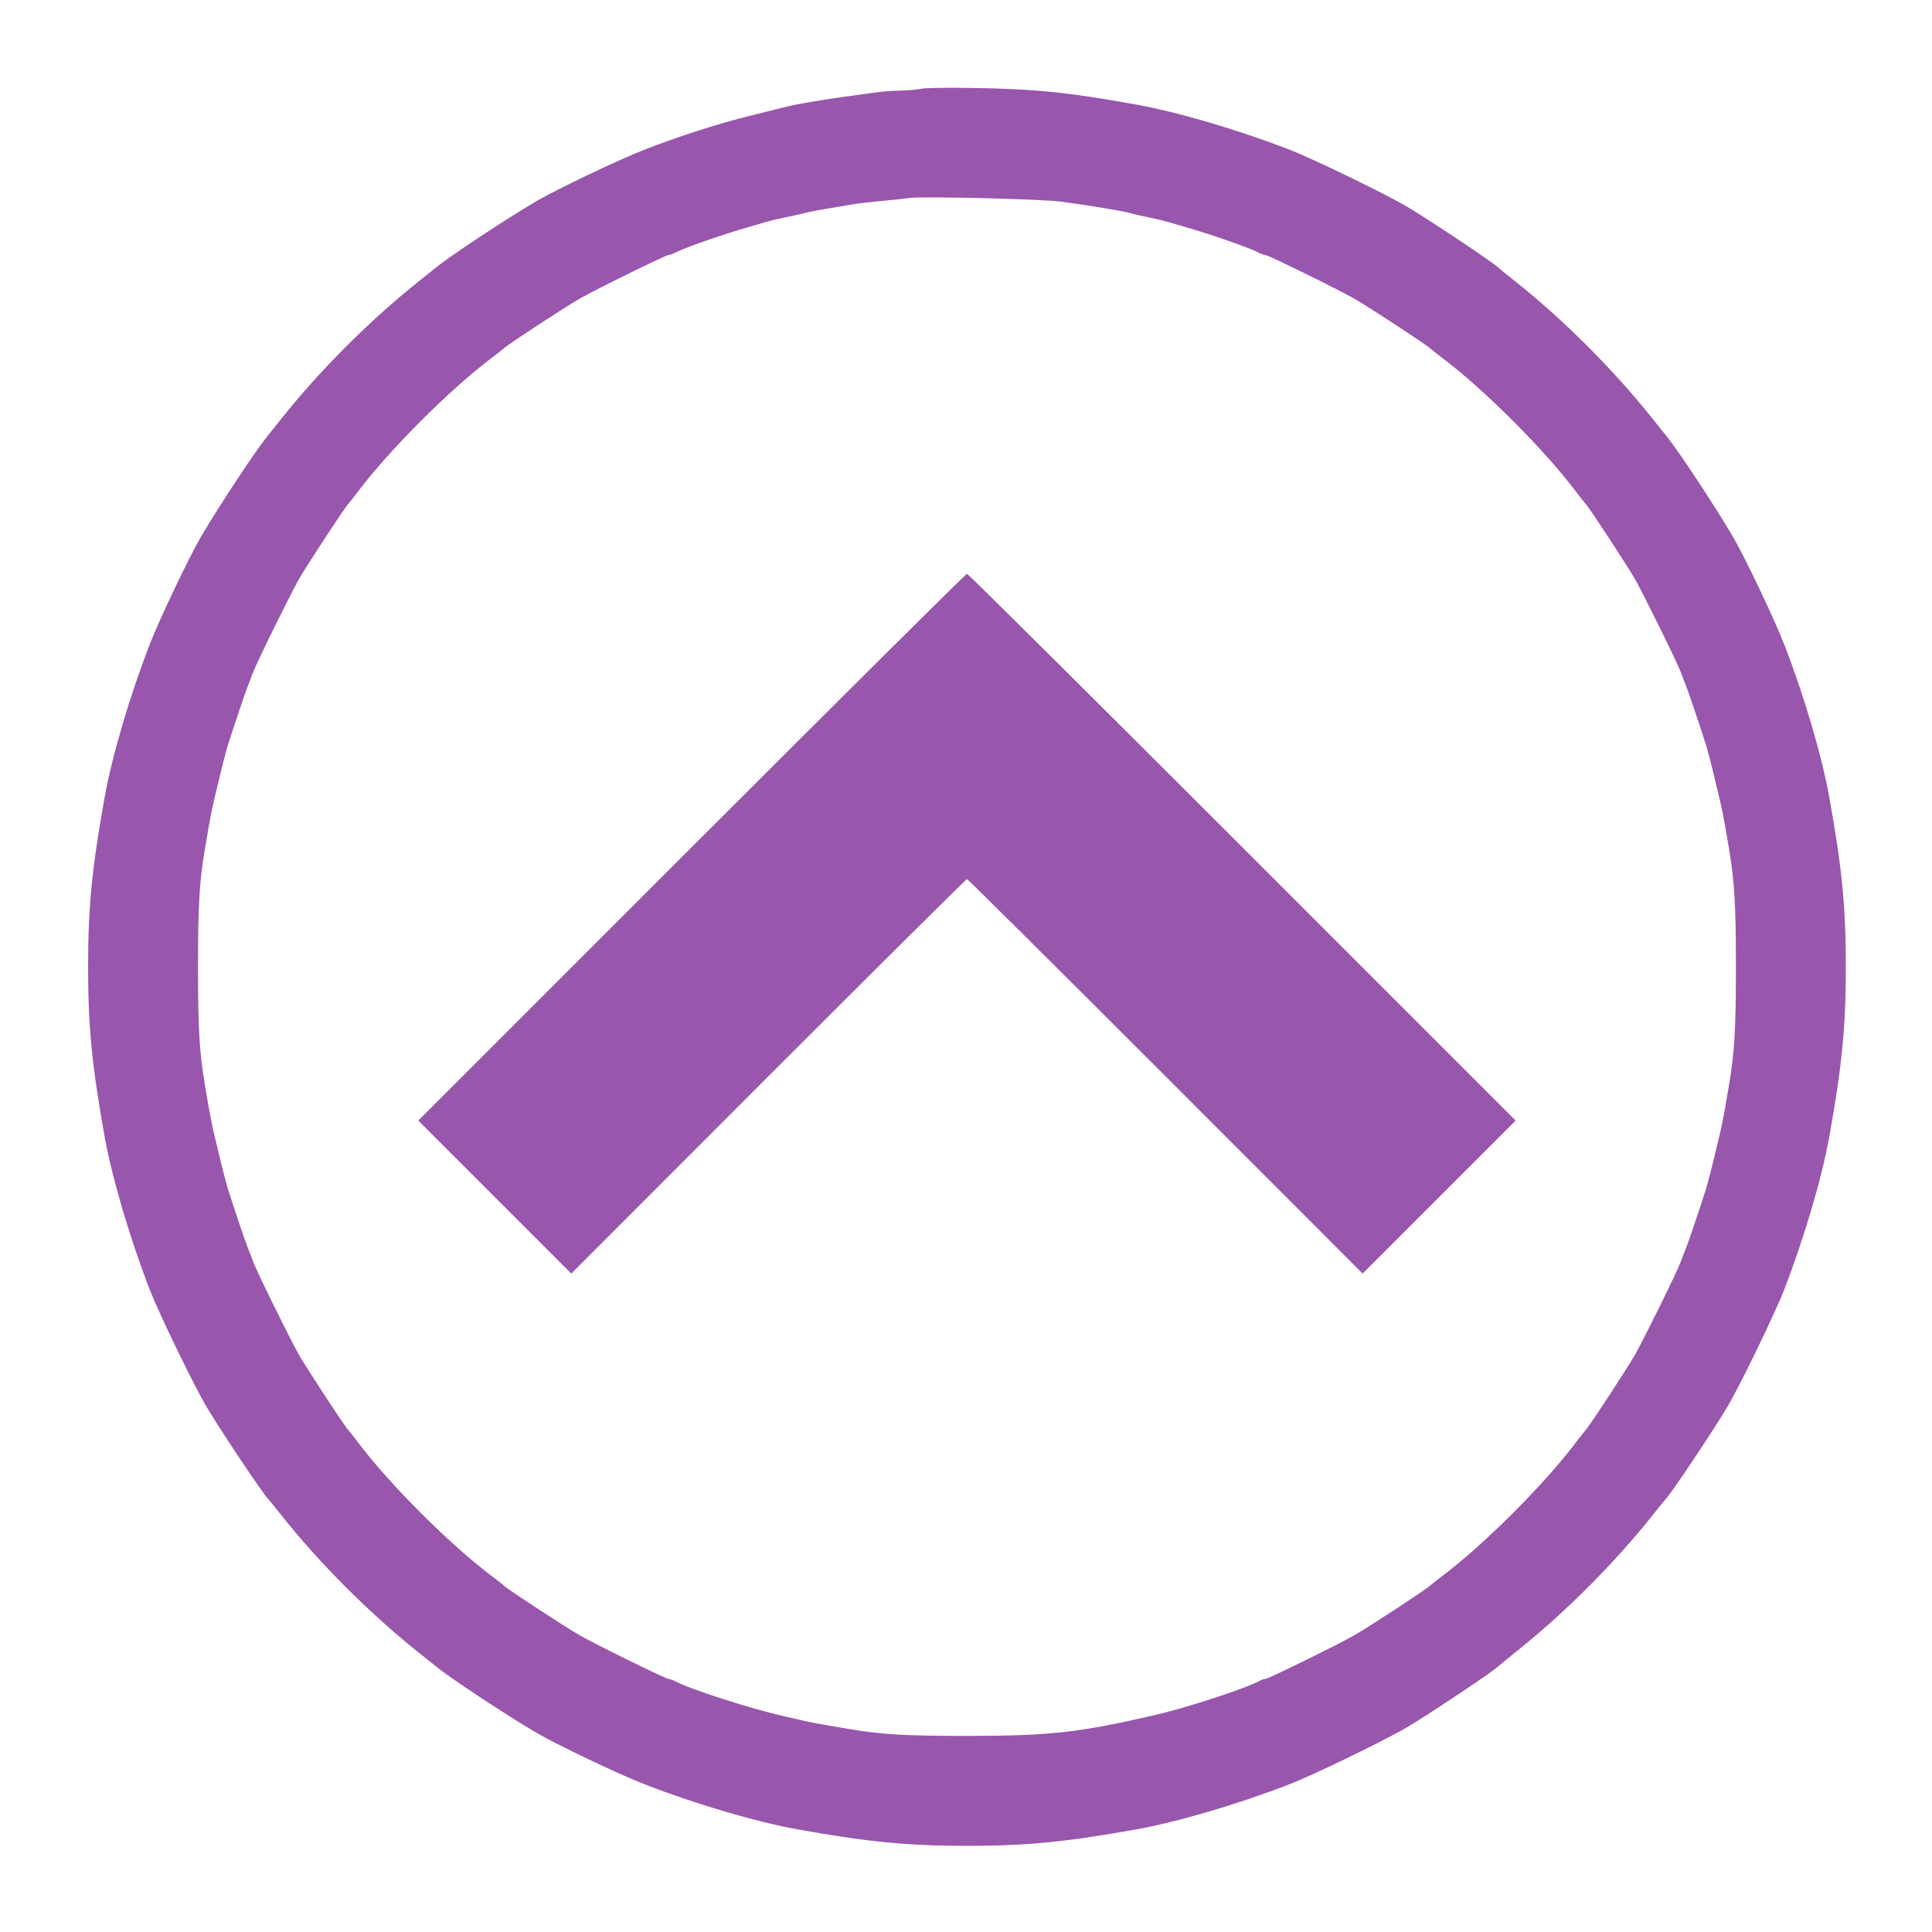 <?xml version="1.0" standalone="no"?>
<!DOCTYPE svg PUBLIC "-//W3C//DTD SVG 20010904//EN"
 "http://www.w3.org/TR/2001/REC-SVG-20010904/DTD/svg10.dtd">
<svg version="1.0" xmlns="http://www.w3.org/2000/svg"
 width="1000pt" height="1000pt" viewBox="0 0 1000 1000"
 preserveAspectRatio="xMidYMid meet">

<g transform="translate(0,1000) scale(0.1,-0.1)"
fill="#9956ad" stroke="none">
<path d="M4765 9540 c-16 -4 -63 -8 -103 -9 -40 0 -103 -5 -140 -11 -37 -5
-103 -14 -147 -20 -104 -14 -251 -39 -295 -50 -19 -5 -102 -25 -185 -46 -165
-40 -376 -107 -557 -178 -133 -51 -457 -206 -563 -268 -161 -95 -444 -282
-515 -340 -9 -7 -49 -40 -90 -72 -256 -204 -515 -463 -716 -716 -32 -41 -65
-81 -72 -90 -58 -71 -245 -354 -340 -515 -62 -106 -217 -430 -268 -563 -102
-262 -195 -578 -233 -792 -65 -363 -85 -563 -85 -875 0 -312 20 -512 85 -875
38 -214 131 -529 234 -795 48 -124 226 -491 293 -605 74 -125 299 -461 321
-480 3 -3 33 -39 65 -80 199 -251 460 -512 716 -716 41 -32 81 -65 90 -72 71
-58 354 -245 515 -340 106 -62 430 -217 563 -268 262 -102 578 -195 792 -233
363 -65 563 -85 875 -85 312 0 512 20 875 85 214 38 529 131 795 234 124 48
491 226 605 293 125 74 461 299 480 321 3 3 39 33 80 66 254 201 517 464 716
715 32 41 62 77 65 80 22 19 247 355 321 480 67 114 245 481 293 605 103 266
196 581 234 795 65 363 85 563 85 875 0 312 -20 512 -85 875 -38 214 -131 530
-233 792 -51 133 -206 457 -268 563 -95 161 -282 444 -340 515 -7 9 -40 49
-72 90 -204 256 -465 517 -716 716 -41 32 -77 62 -80 65 -19 22 -355 247 -480
321 -114 67 -481 245 -605 293 -266 103 -581 196 -795 234 -354 64 -526 81
-860 86 -124 2 -238 0 -255 -5z m730 -584 c155 -21 327 -50 355 -59 8 -3 51
-13 95 -22 44 -9 91 -21 105 -25 14 -4 52 -16 85 -25 139 -40 337 -109 387
-136 10 -5 22 -9 28 -9 14 0 376 -178 460 -226 75 -43 370 -236 391 -256 8 -7
32 -26 54 -43 221 -164 546 -489 710 -710 17 -22 36 -46 43 -54 20 -21 213
-316 256 -391 44 -78 218 -430 236 -480 7 -19 18 -48 25 -65 13 -31 80 -230
108 -320 8 -27 27 -99 41 -160 45 -185 42 -173 76 -372 28 -170 35 -286 35
-608 0 -322 -7 -438 -35 -607 -34 -200 -31 -188 -76 -373 -14 -60 -33 -132
-41 -160 -28 -90 -95 -289 -108 -320 -7 -16 -18 -46 -25 -65 -18 -50 -192
-402 -236 -480 -43 -75 -236 -370 -256 -391 -7 -8 -26 -32 -43 -54 -164 -221
-489 -546 -710 -710 -22 -17 -46 -36 -54 -43 -21 -20 -316 -213 -391 -256 -84
-48 -446 -226 -460 -226 -6 0 -18 -4 -28 -9 -78 -42 -385 -142 -552 -180 -387
-89 -539 -106 -965 -106 -322 0 -438 7 -607 35 -148 25 -186 32 -223 40 -22 5
-71 17 -110 25 -177 40 -493 141 -577 186 -10 5 -22 9 -28 9 -14 0 -376 178
-460 226 -75 43 -370 236 -391 256 -8 7 -32 26 -54 43 -221 164 -546 489 -710
710 -17 22 -36 46 -43 54 -20 21 -213 316 -256 391 -44 78 -218 430 -236 480
-7 19 -18 49 -25 65 -13 31 -80 230 -108 320 -8 28 -27 100 -41 160 -45 185
-42 173 -76 373 -28 169 -35 285 -35 607 0 322 7 438 35 608 34 199 31 187 76
372 14 61 33 133 41 160 28 90 95 289 108 320 7 17 18 46 25 65 18 50 192 402
236 480 43 75 236 370 256 391 7 8 26 32 43 54 164 221 489 546 710 710 22 17
46 36 54 43 21 20 316 213 391 256 84 48 446 226 460 226 6 0 18 4 28 9 50 27
248 96 387 136 33 9 71 21 85 25 14 4 61 16 105 25 44 9 94 20 110 25 17 4 64
13 105 20 41 6 95 16 120 20 25 5 99 14 165 20 66 6 129 13 140 15 58 10 690
-5 790 -19z"/>
<path d="M3580 5615 l-1415 -1415 396 -396 396 -396 1020 1021 c562 562 1024
1021 1028 1021 4 0 466 -459 1028 -1021 l1020 -1021 396 396 396 396 -1415
1415 c-778 778 -1419 1415 -1425 1415 -6 0 -647 -637 -1425 -1415z"/>
</g>
</svg>
